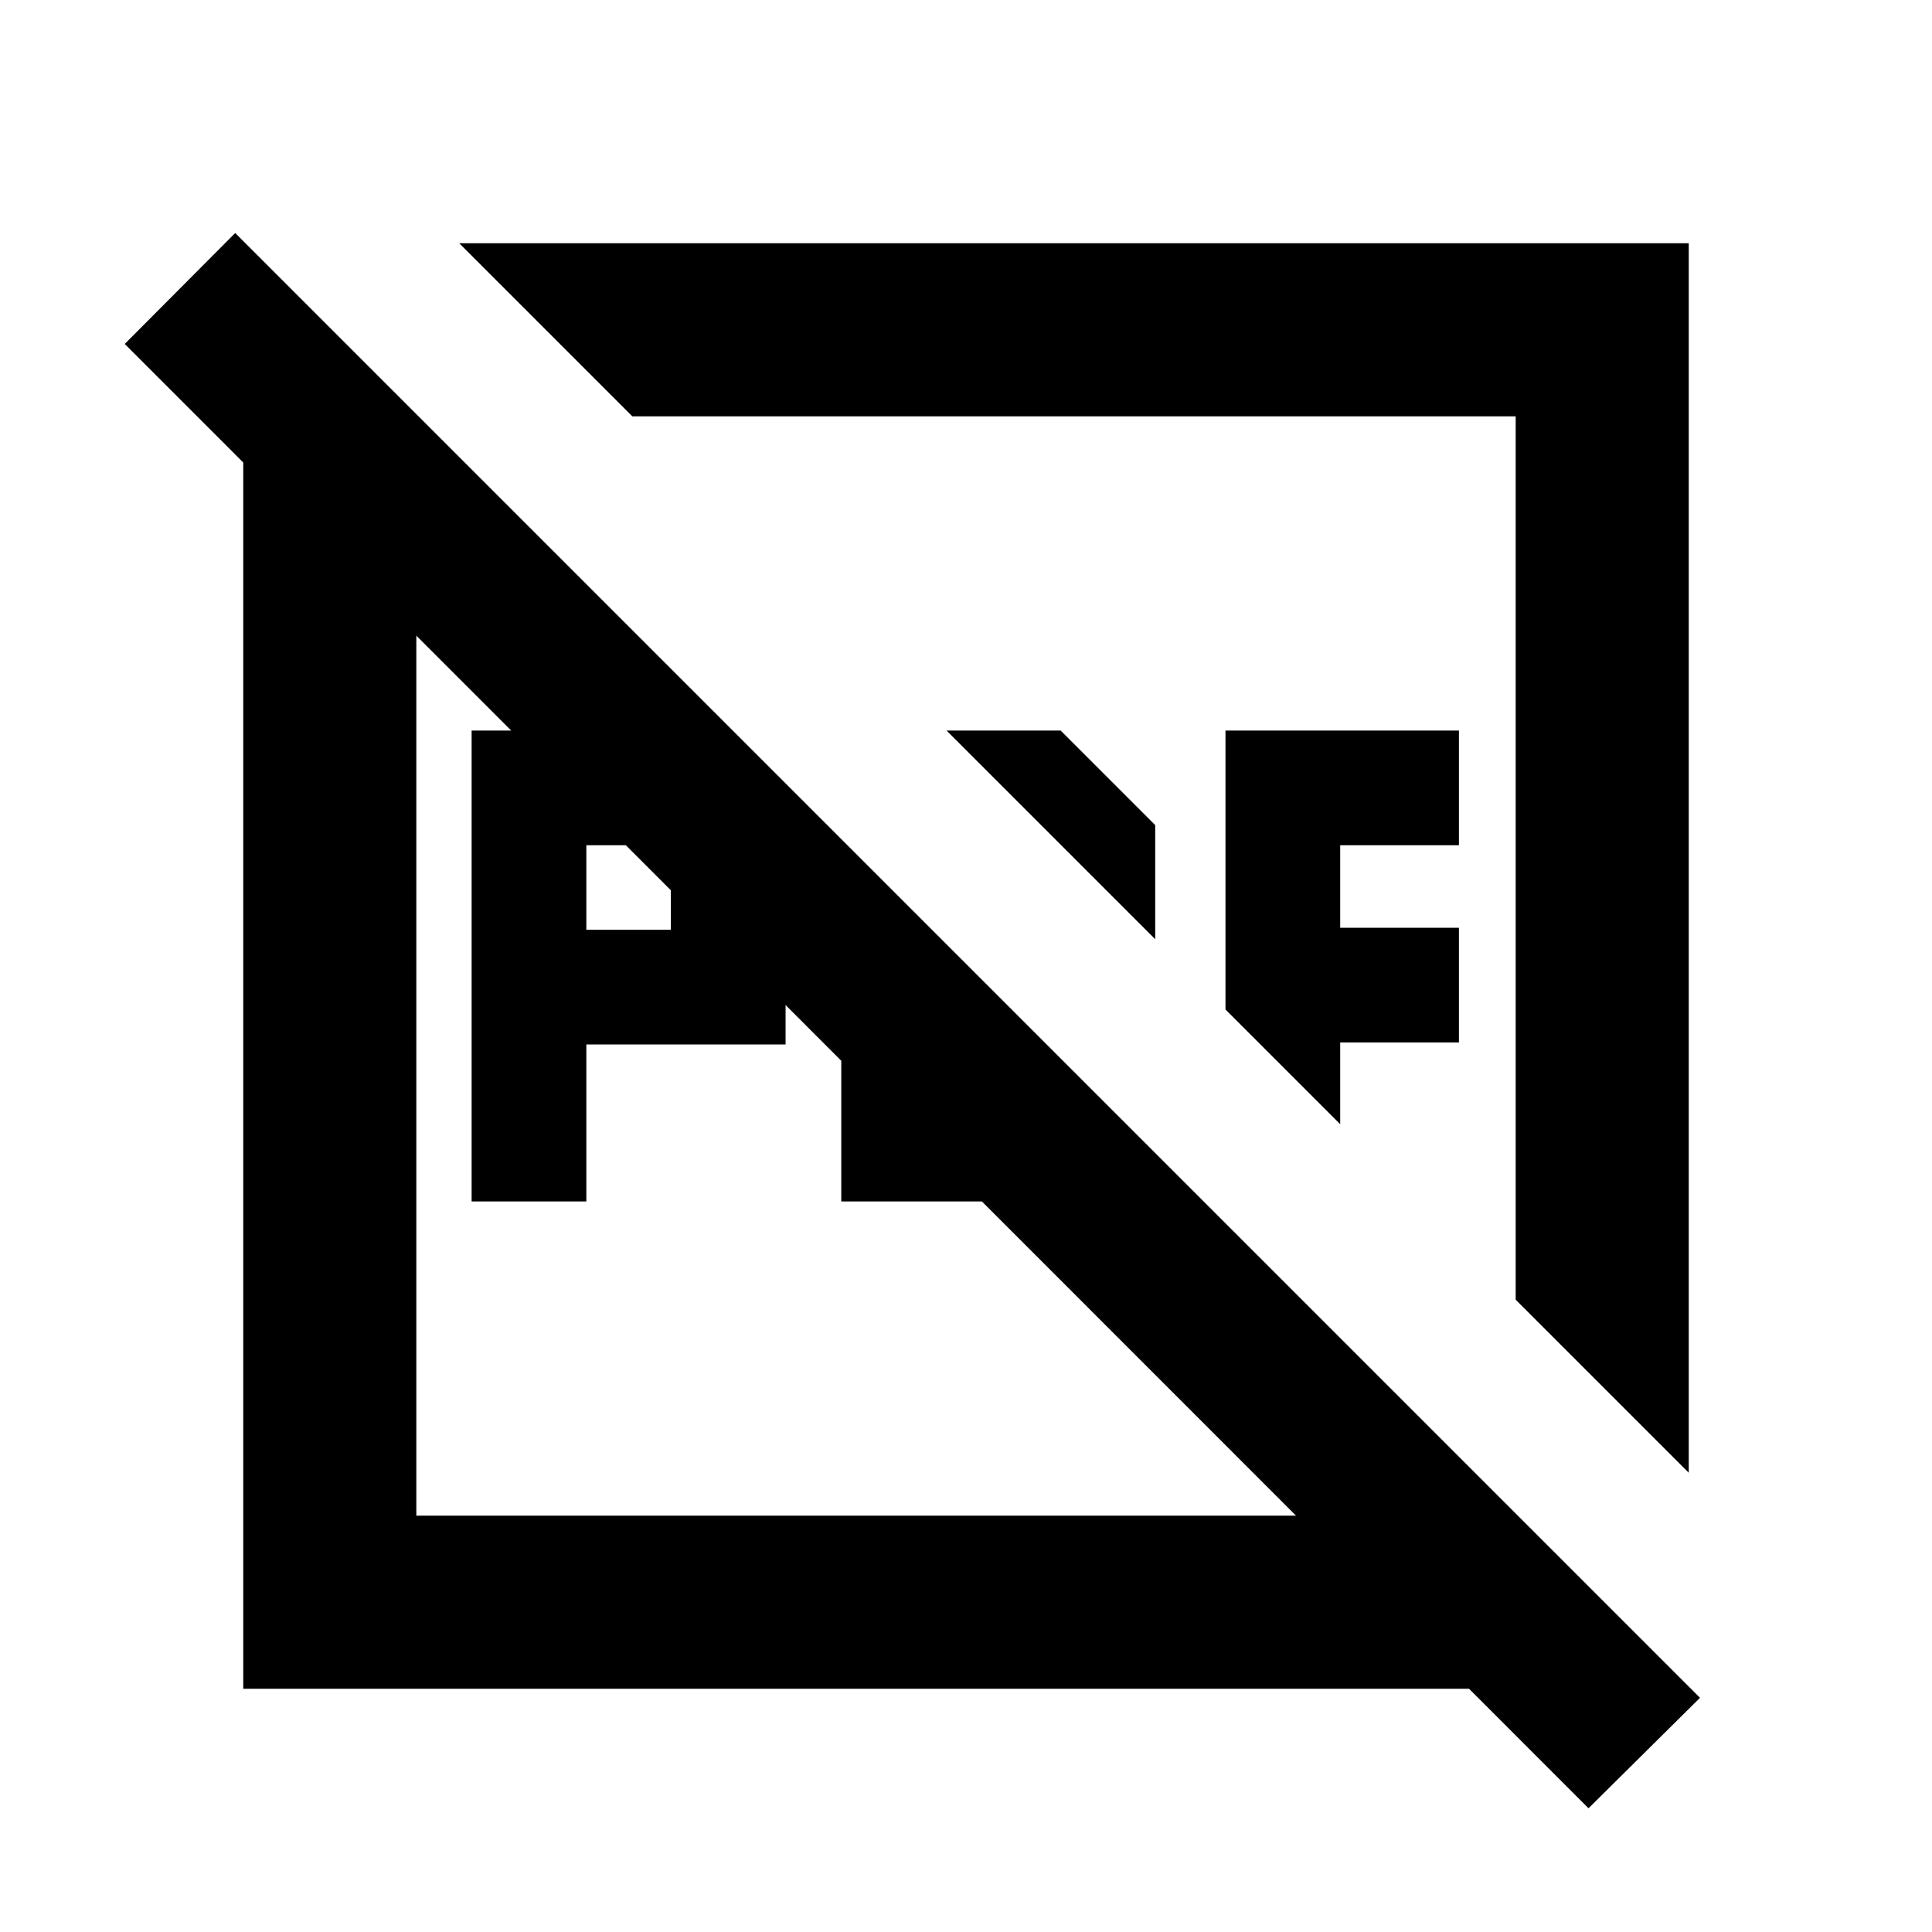 <svg xmlns="http://www.w3.org/2000/svg" height="24" viewBox="0 96 960 960" width="24"><path d="M291.348 558h42v-42h-42v42Zm-57 135V459h109l47 47v109h-99v78h-57Zm183.674 0V512.935l57 57V636h66.065l-14.065 57h-109Zm156-130.304L470.326 459h56.696l47 47v56.696Zm91.913 91.913-57-57V459h116v57h-59v41h59v57h-59v40.609Zm173.196 173.195-86.001-86V302.87H314.196l-86-86.001h610.935v610.935ZM120.869 935.131v-718.11l86.001 84.762V849.13h543.76l85.001 86.001H120.869Zm668.457 59.391L61.978 266.913l54.892-55.131L844.718 939.63l-55.392 54.892ZM425.783 630.217Zm108.13-108.13Z"/></svg>